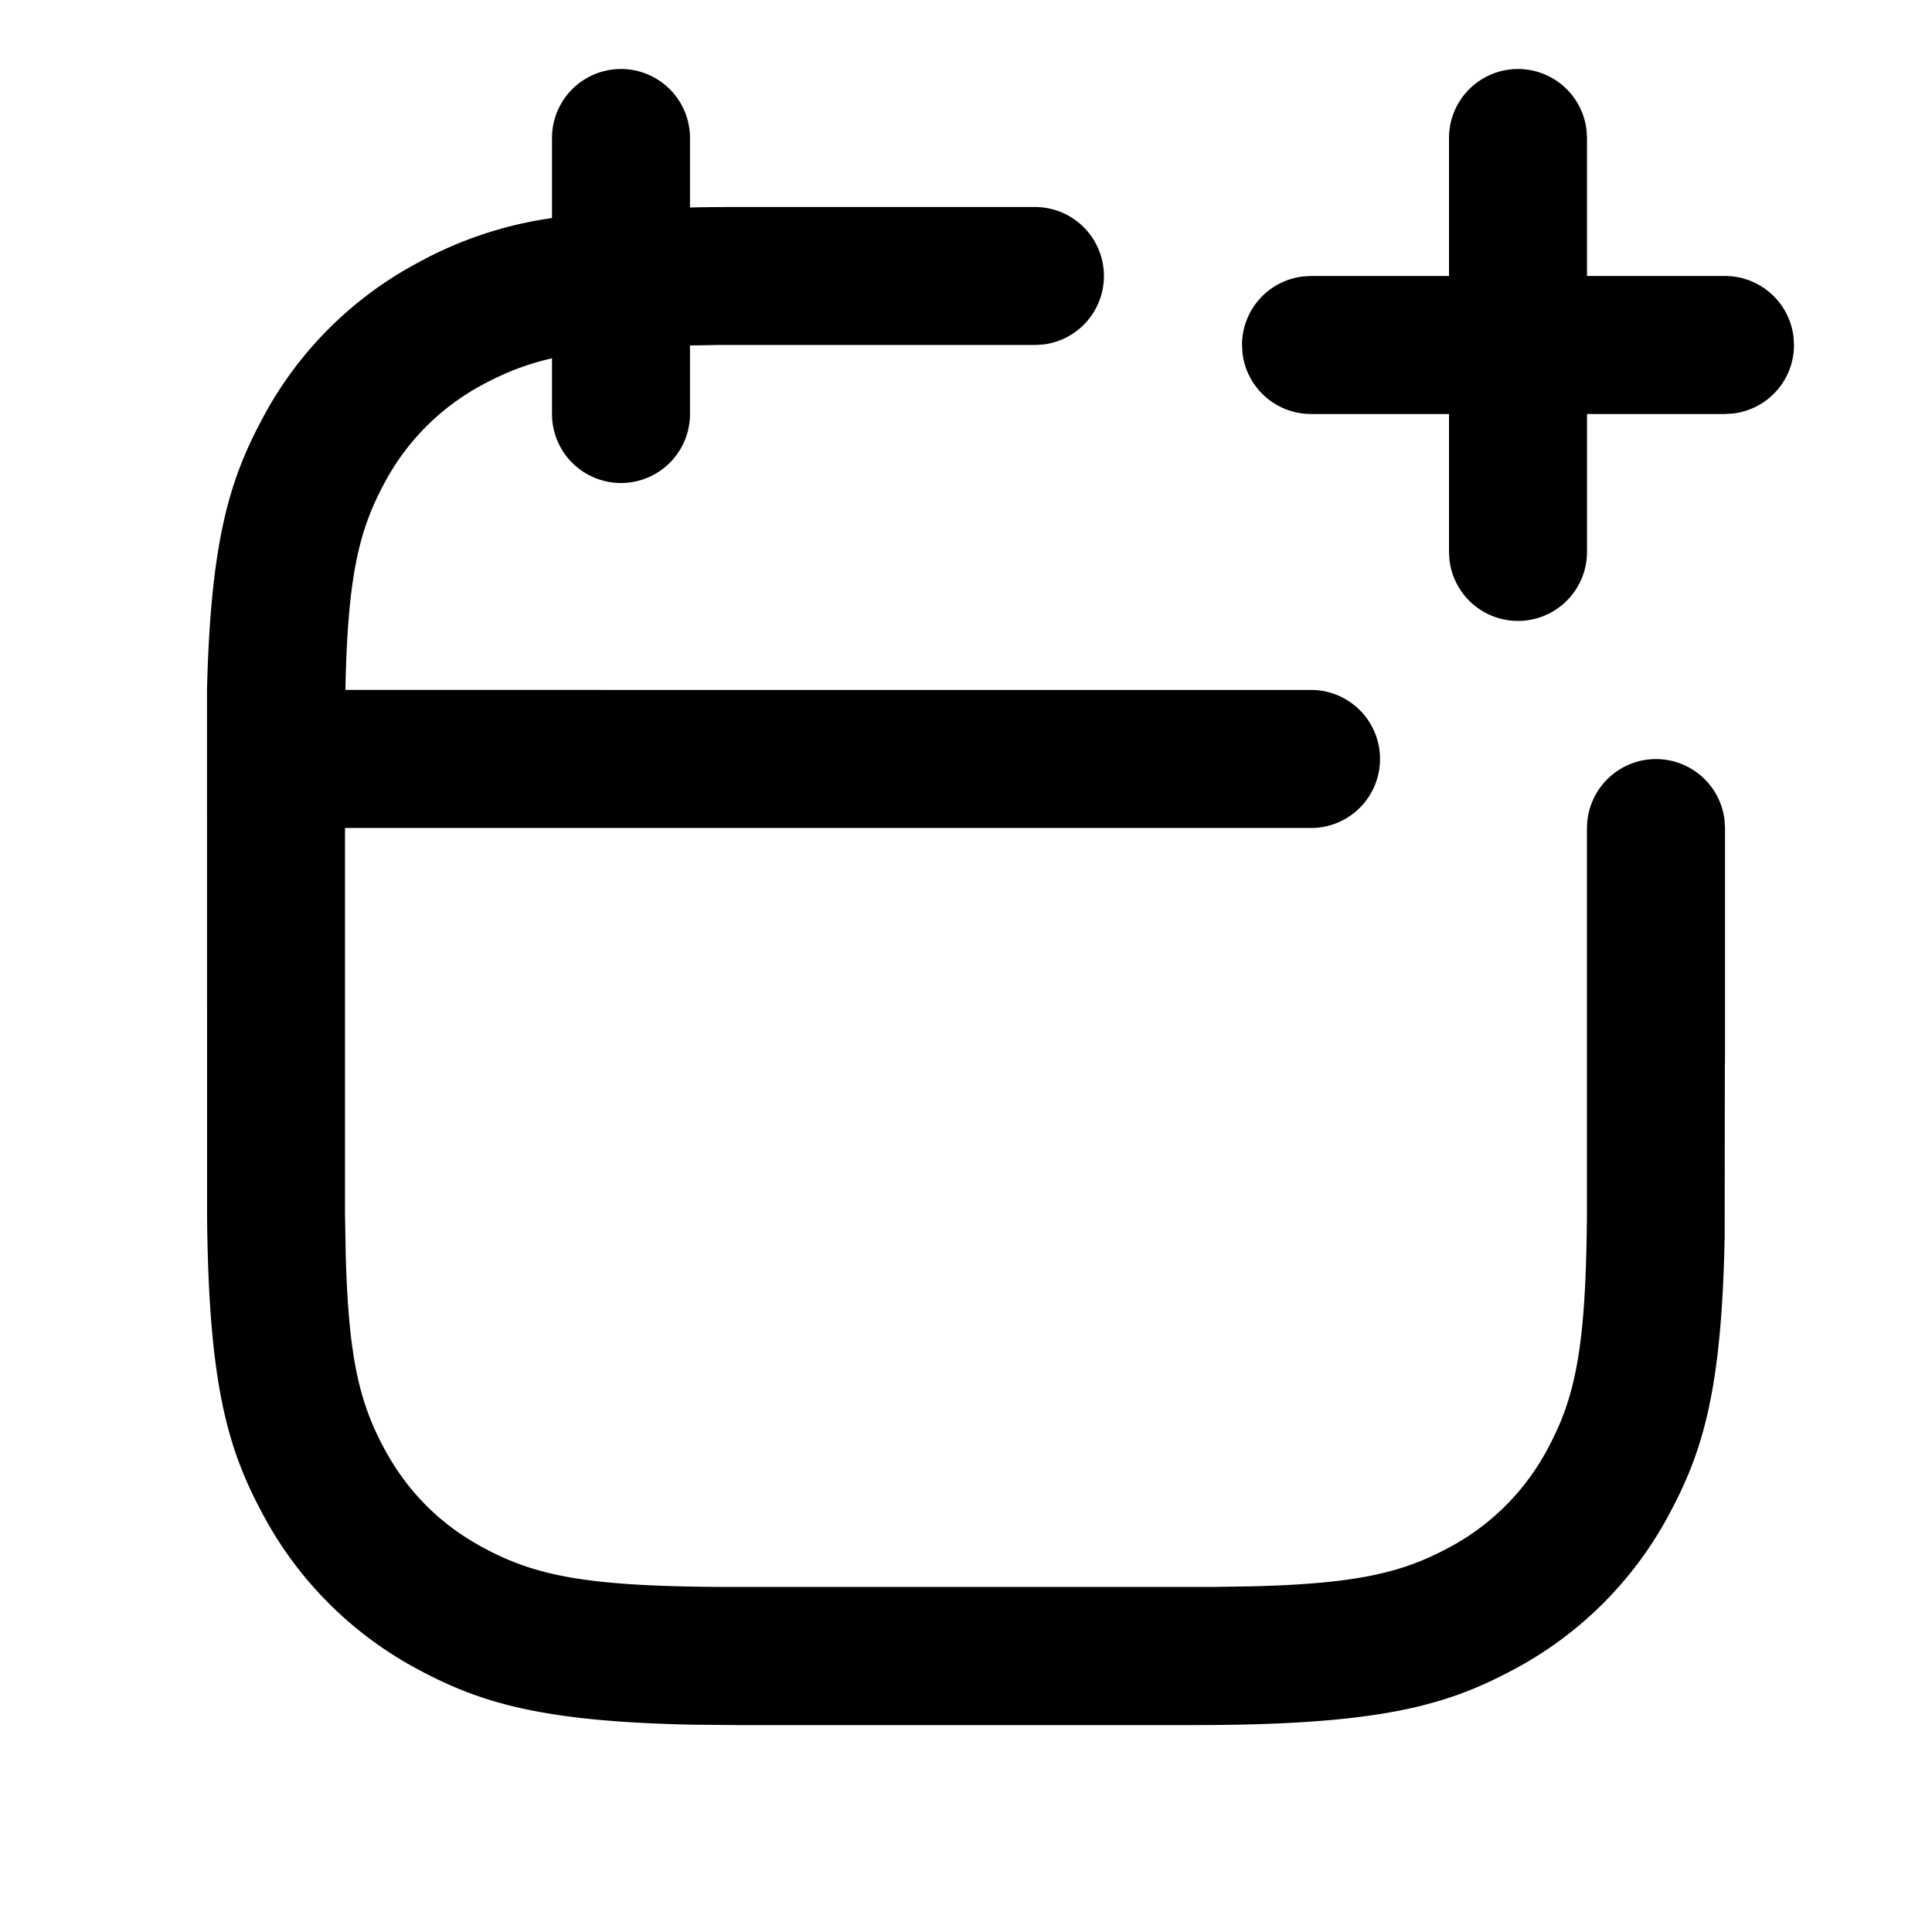<svg xmlns="http://www.w3.org/2000/svg" width="28" height="28" fill="currentColor" viewBox="0 0 28 28"><path d="M25 15.407h-.002l-.003 2.511c-.041 2.22-.315 3.113-.796 4.012a5.452 5.452 0 0 1-2.269 2.27c-.977.522-1.947.801-4.622.801h-6.616l-.61-.005c-2.22-.041-3.113-.315-4.013-.796a5.452 5.452 0 0 1-2.268-2.269c-.502-.938-.778-1.87-.8-4.309L3 10c.053-2.16.326-3.042.801-3.93A5.452 5.452 0 0 1 6.07 3.8 5.679 5.679 0 0 1 8 3.16V2a1 1 0 0 1 2 0v1.007c.216-.005.447-.007.692-.007H15a1 1 0 0 1 .117 1.993L15 5h-4.591L10 5.007V6a1 1 0 0 1-2 0v-.807c-.381.087-.683.21-.987.372a3.453 3.453 0 0 0-1.448 1.448c-.37.69-.527 1.365-.559 2.986H19A1 1 0 0 1 19 12H5v5.591l.01.57c.039 1.506.198 2.159.555 2.826.337.63.818 1.112 1.448 1.448.746.4 1.473.551 3.396.564h7.182l.57-.009c1.506-.039 2.159-.198 2.826-.555a3.452 3.452 0 0 0 1.448-1.448c.4-.746.551-1.473.564-3.396V12l.001.001a1 1 0 0 1 1.993-.118L25 12v3.407Z M22 1a1 1 0 0 1 .993.883L23 2v2h2a1 1 0 0 1 .993.883L26 5a1 1 0 0 1-.883.993L25 6h-2v2a1 1 0 0 1-1.993.117L21 8V6h-2a1 1 0 0 1-.993-.883L18 5a1 1 0 0 1 .883-.993L19 4h2V2a1 1 0 0 1 1-1Z"/></svg>
